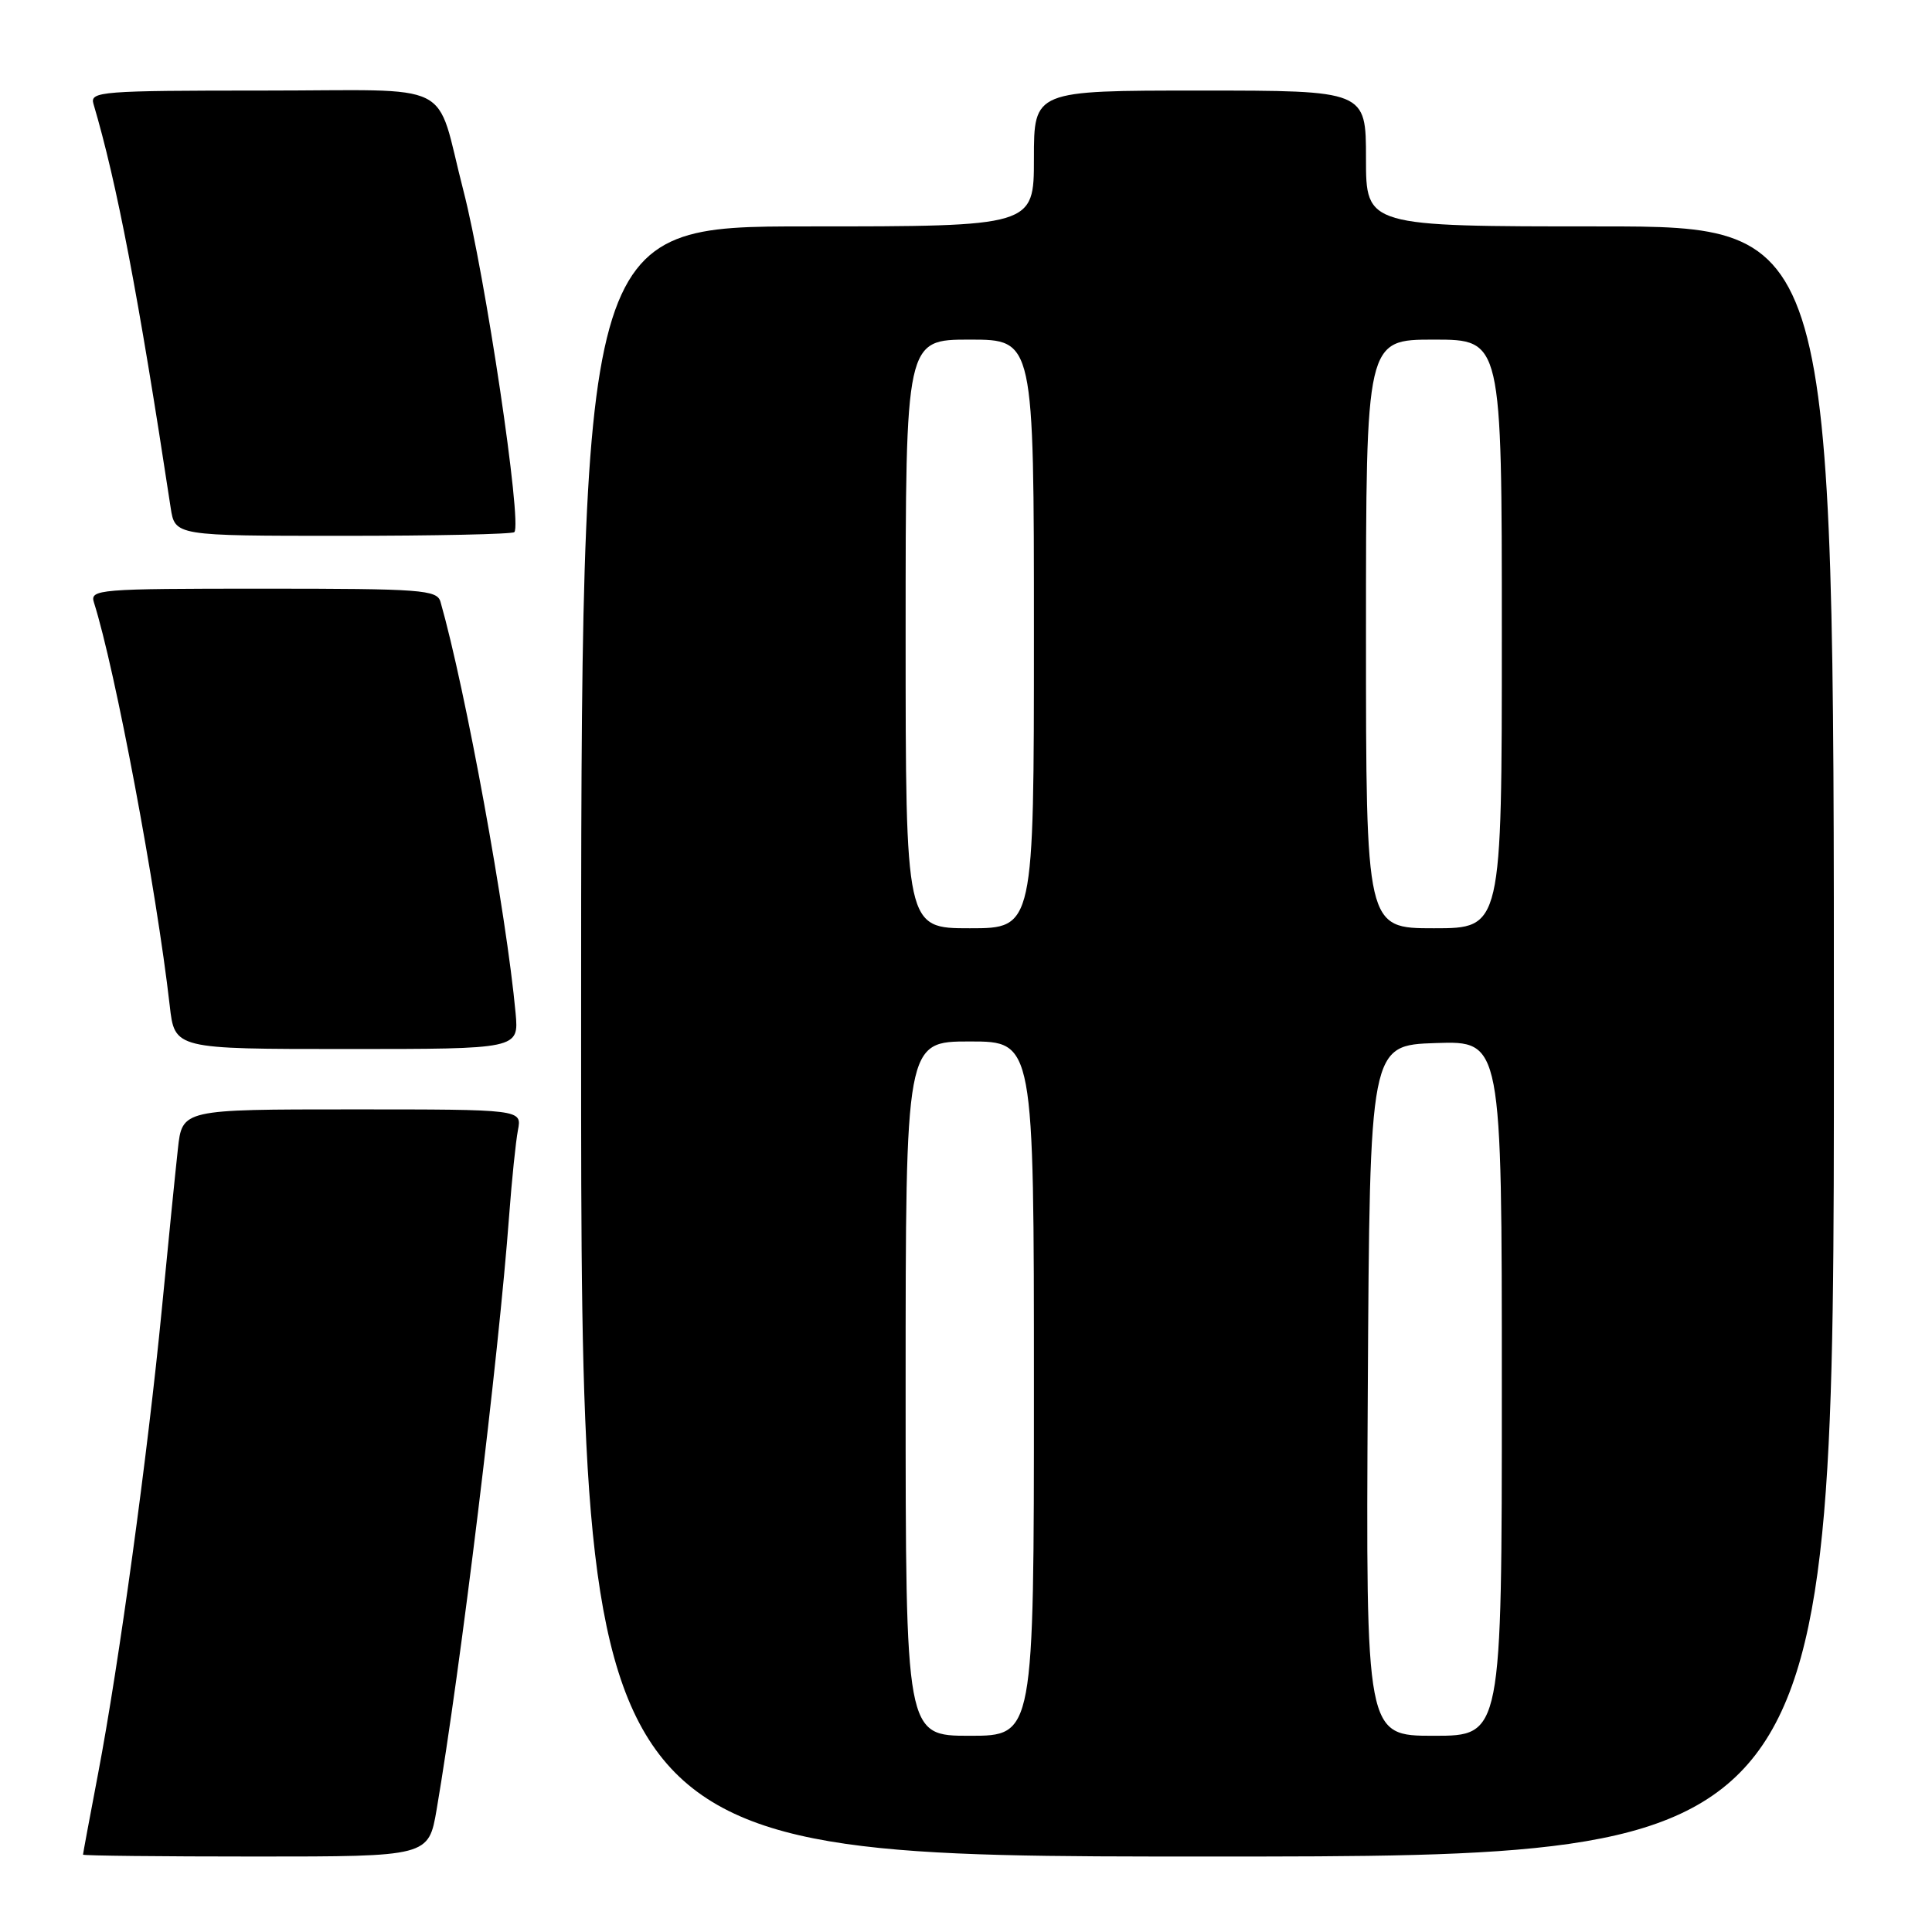 <?xml version="1.0" encoding="UTF-8" standalone="no"?>
<!DOCTYPE svg PUBLIC "-//W3C//DTD SVG 1.1//EN" "http://www.w3.org/Graphics/SVG/1.1/DTD/svg11.dtd" >
<svg xmlns="http://www.w3.org/2000/svg" xmlns:xlink="http://www.w3.org/1999/xlink" version="1.1" viewBox="0 0 256 256">
 <g >
 <path fill="currentColor"
d=" M 57.86 239.75 C 61.02 221.22 66.09 179.66 67.47 161.00 C 67.82 156.32 68.34 151.26 68.63 149.75 C 69.16 147.00 69.16 147.00 46.65 147.00 C 24.14 147.00 24.14 147.00 23.57 152.25 C 23.25 155.14 22.29 164.70 21.44 173.50 C 19.57 192.72 15.75 220.58 13.00 235.00 C 11.90 240.77 11.00 245.61 11.00 245.75 C 11.00 245.89 21.30 246.00 33.90 246.00 C 56.79 246.00 56.79 246.00 57.86 239.75 Z  M 243.00 138.00 C 243.00 30.00 243.00 30.00 212.00 30.00 C 181.00 30.00 181.00 30.00 181.00 21.00 C 181.00 12.00 181.00 12.00 159.00 12.00 C 137.00 12.00 137.00 12.00 137.00 21.00 C 137.00 30.00 137.00 30.00 107.00 30.00 C 77.00 30.00 77.00 30.00 77.00 138.00 C 77.00 246.00 77.00 246.00 160.00 246.00 C 243.00 246.00 243.00 246.00 243.00 138.00 Z  M 68.32 134.25 C 67.11 121.06 61.69 91.38 58.37 79.75 C 57.91 78.15 55.91 78.00 34.87 78.00 C 12.97 78.00 11.89 78.09 12.45 79.84 C 15.27 88.72 20.72 117.74 22.49 133.25 C 23.14 139.00 23.14 139.00 45.95 139.00 C 68.75 139.00 68.75 139.00 68.32 134.25 Z  M 68.15 70.51 C 69.22 69.45 64.30 36.44 61.40 25.24 C 57.55 10.35 60.86 12.00 34.89 12.00 C 13.43 12.00 11.90 12.12 12.38 13.75 C 15.50 24.28 18.33 39.08 22.61 67.25 C 23.18 71.00 23.18 71.00 45.42 71.00 C 57.66 71.00 67.89 70.78 68.15 70.51 Z  M 120.00 184.00 C 120.00 138.00 120.00 138.00 128.50 138.00 C 137.00 138.00 137.00 138.00 137.00 184.00 C 137.00 230.00 137.00 230.00 128.50 230.00 C 120.00 230.00 120.00 230.00 120.00 184.00 Z  M 181.24 184.25 C 181.50 138.50 181.50 138.50 190.25 138.21 C 199.00 137.92 199.00 137.92 199.00 183.96 C 199.00 230.00 199.00 230.00 189.99 230.00 C 180.98 230.00 180.98 230.00 181.24 184.25 Z  M 120.00 84.00 C 120.00 45.00 120.00 45.00 128.50 45.00 C 137.00 45.00 137.00 45.00 137.00 84.00 C 137.00 123.00 137.00 123.00 128.50 123.00 C 120.00 123.00 120.00 123.00 120.00 84.00 Z  M 181.00 84.00 C 181.00 45.00 181.00 45.00 190.00 45.00 C 199.00 45.00 199.00 45.00 199.00 84.00 C 199.00 123.00 199.00 123.00 190.00 123.00 C 181.00 123.00 181.00 123.00 181.00 84.00 Z "/>
</g>
</svg>